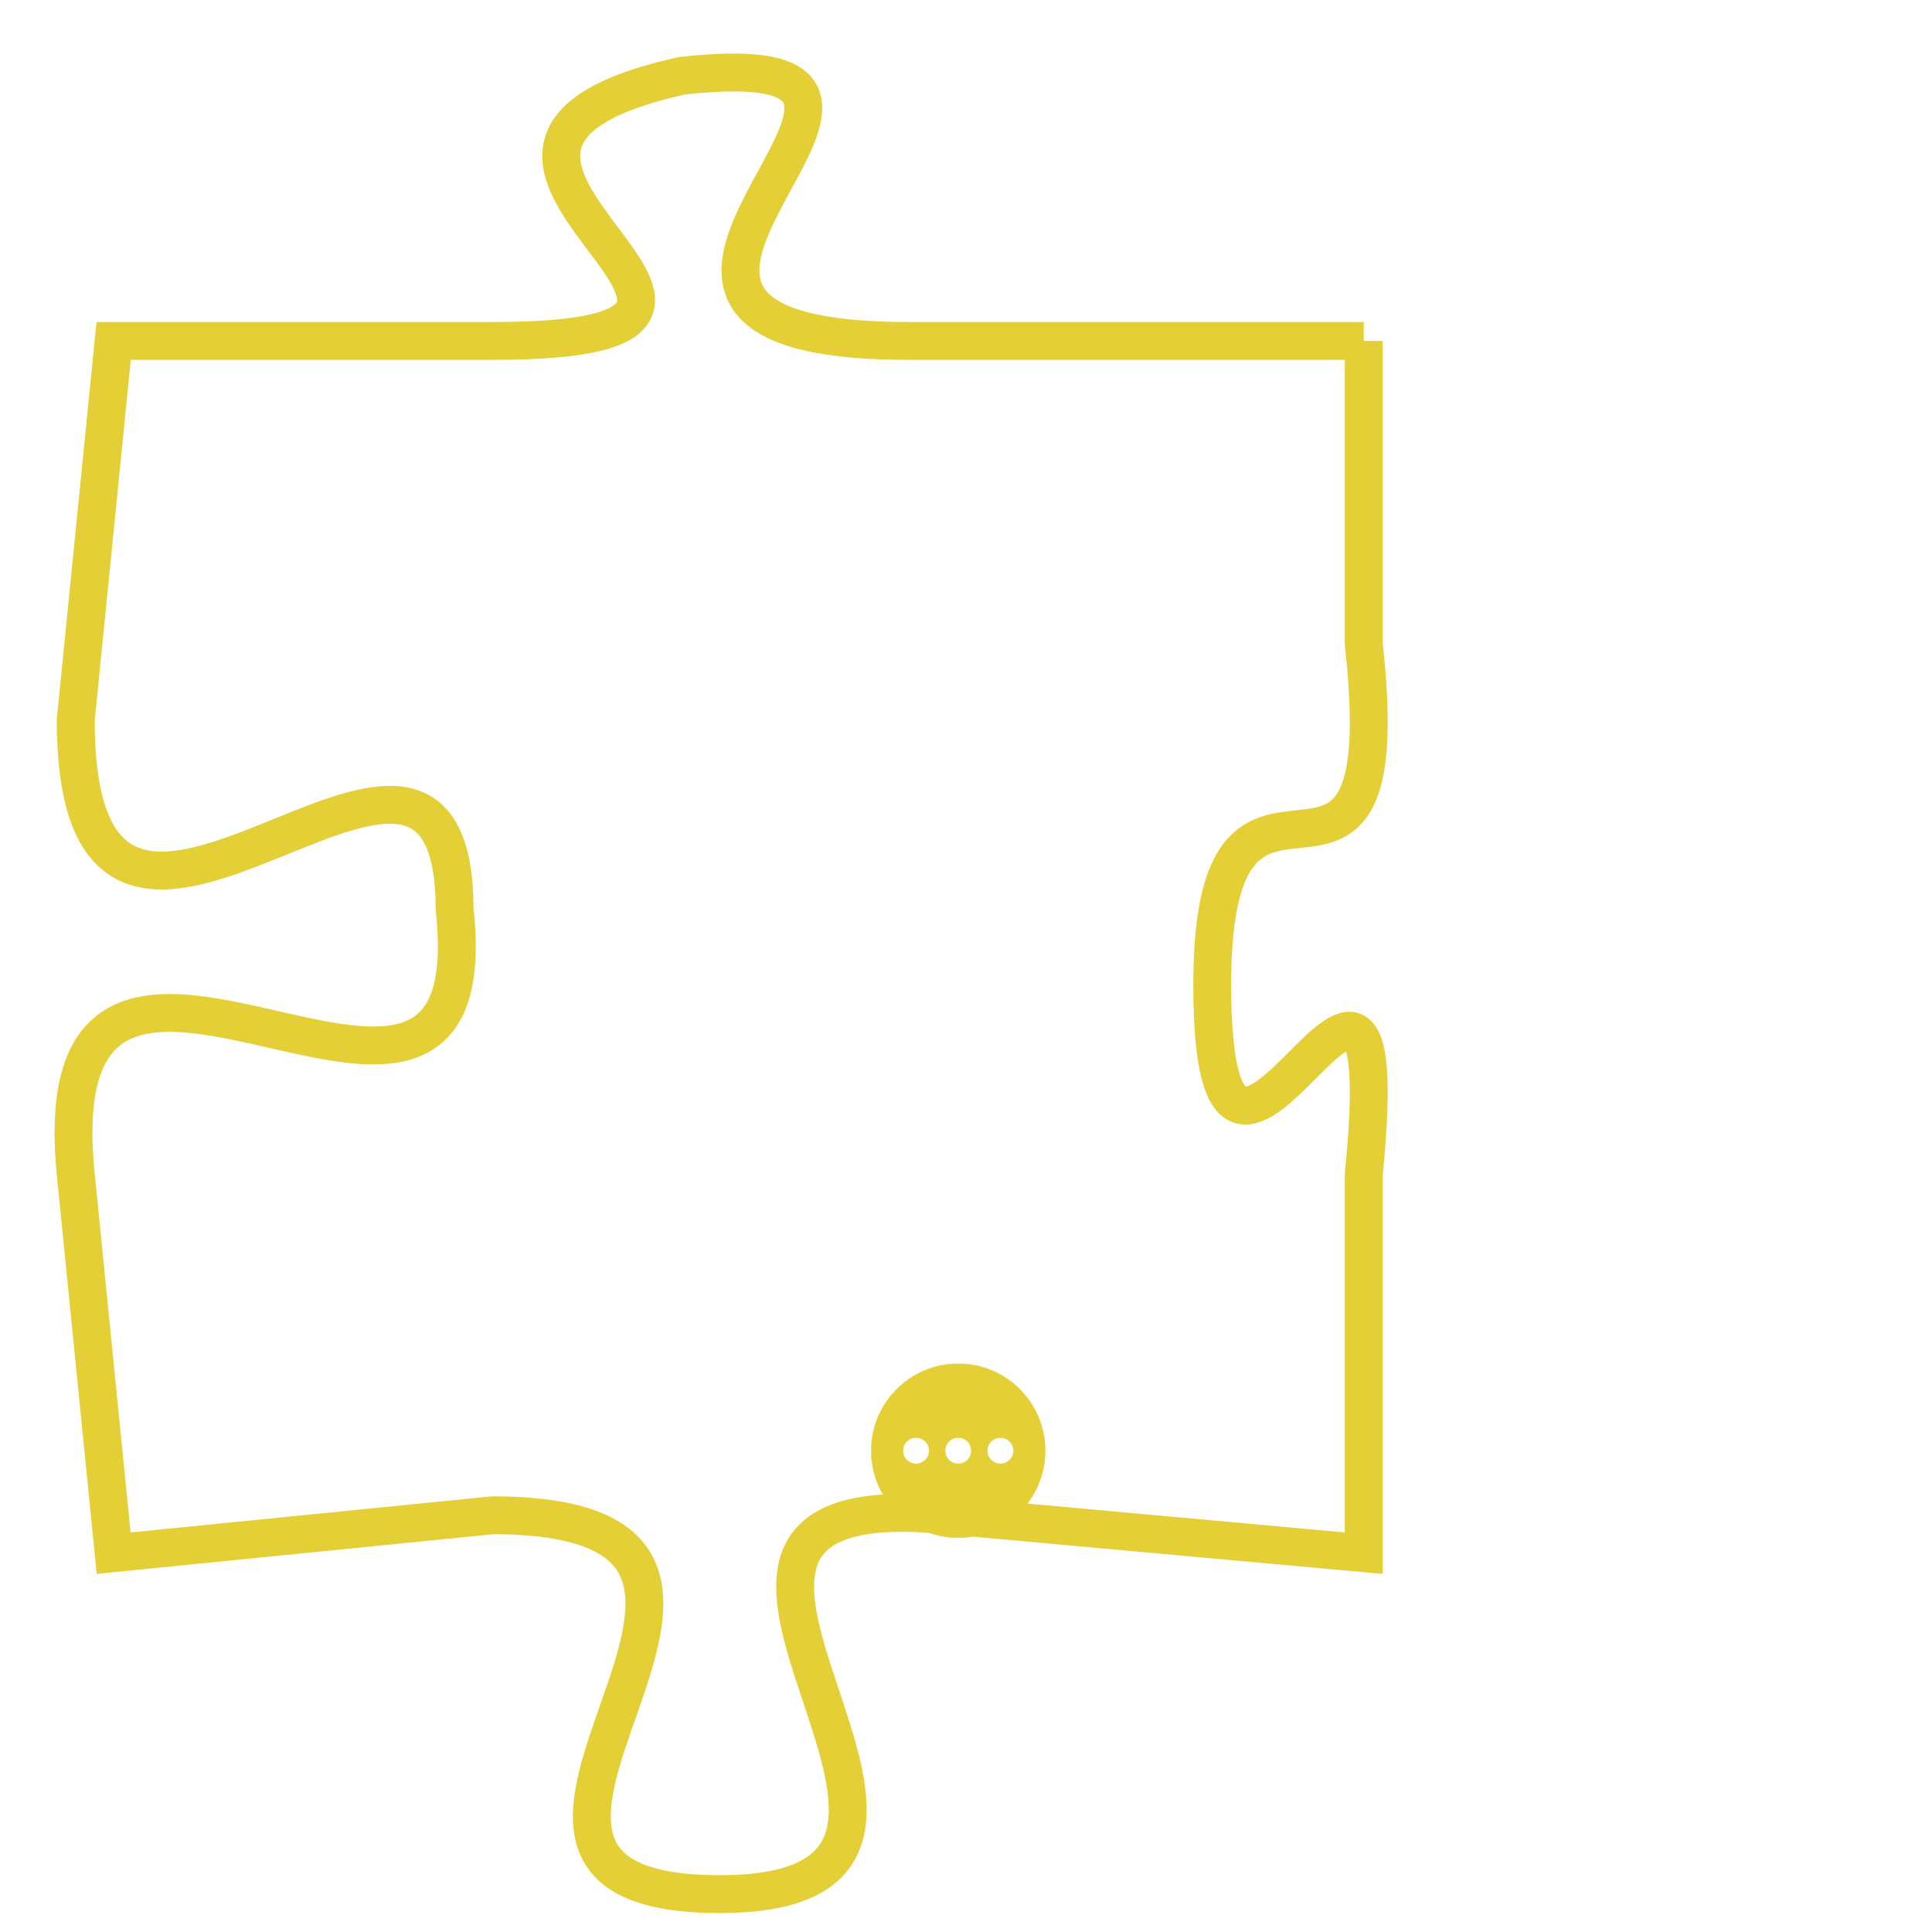 <svg version="1.1" xmlns="http://www.w3.org/2000/svg" xmlns:xlink="http://www.w3.org/1999/xlink" fill="transparent" x="0" y="0" width="350" height="350" preserveAspectRatio="xMinYMin slice"><style type="text/css">.links{fill:transparent;stroke: #E4CF37;}.links:hover{fill:#63D272; opacity:0.4;}</style><defs><g id="allt"><path id="t4310" d="M693,1056 L681,1056 C670,1056 684,1048 675,1049 C666,1051 680,1056 670,1056 L660,1056 660,1056 L659,1066 C659,1076 669,1063 669,1071 C670,1080 658,1068 659,1078 L660,1088 660,1088 L670,1087 C680,1087 667,1097 676,1097 C685,1097 672,1086 682,1087 L693,1088 693,1088 L693,1078 C694,1068 689,1082 689,1073 C689,1065 694,1073 693,1064 L693,1056"/></g><clipPath id="c" clipRule="evenodd" fill="transparent"><use href="#t4310"/></clipPath></defs><svg viewBox="657 1047 38 51" preserveAspectRatio="xMinYMin meet"><svg width="4380" height="2430"><g><image crossorigin="anonymous" x="0" y="0" href="https://nftpuzzle.license-token.com/assets/completepuzzle.svg" width="100%" height="100%" /><g class="links"><use href="#t4310"/></g></g></svg><svg x="680" y="1083" height="9%" width="9%" viewBox="0 0 330 330"><g><a xlink:href="https://nftpuzzle.license-token.com/" class="links"><title>See the most innovative NFT based token software licensing project</title><path fill="#E4CF37" id="more" d="M165,0C74.019,0,0,74.019,0,165s74.019,165,165,165s165-74.019,165-165S255.981,0,165,0z M85,190 c-13.785,0-25-11.215-25-25s11.215-25,25-25s25,11.215,25,25S98.785,190,85,190z M165,190c-13.785,0-25-11.215-25-25 s11.215-25,25-25s25,11.215,25,25S178.785,190,165,190z M245,190c-13.785,0-25-11.215-25-25s11.215-25,25-25 c13.785,0,25,11.215,25,25S258.785,190,245,190z"></path></a></g></svg></svg></svg>